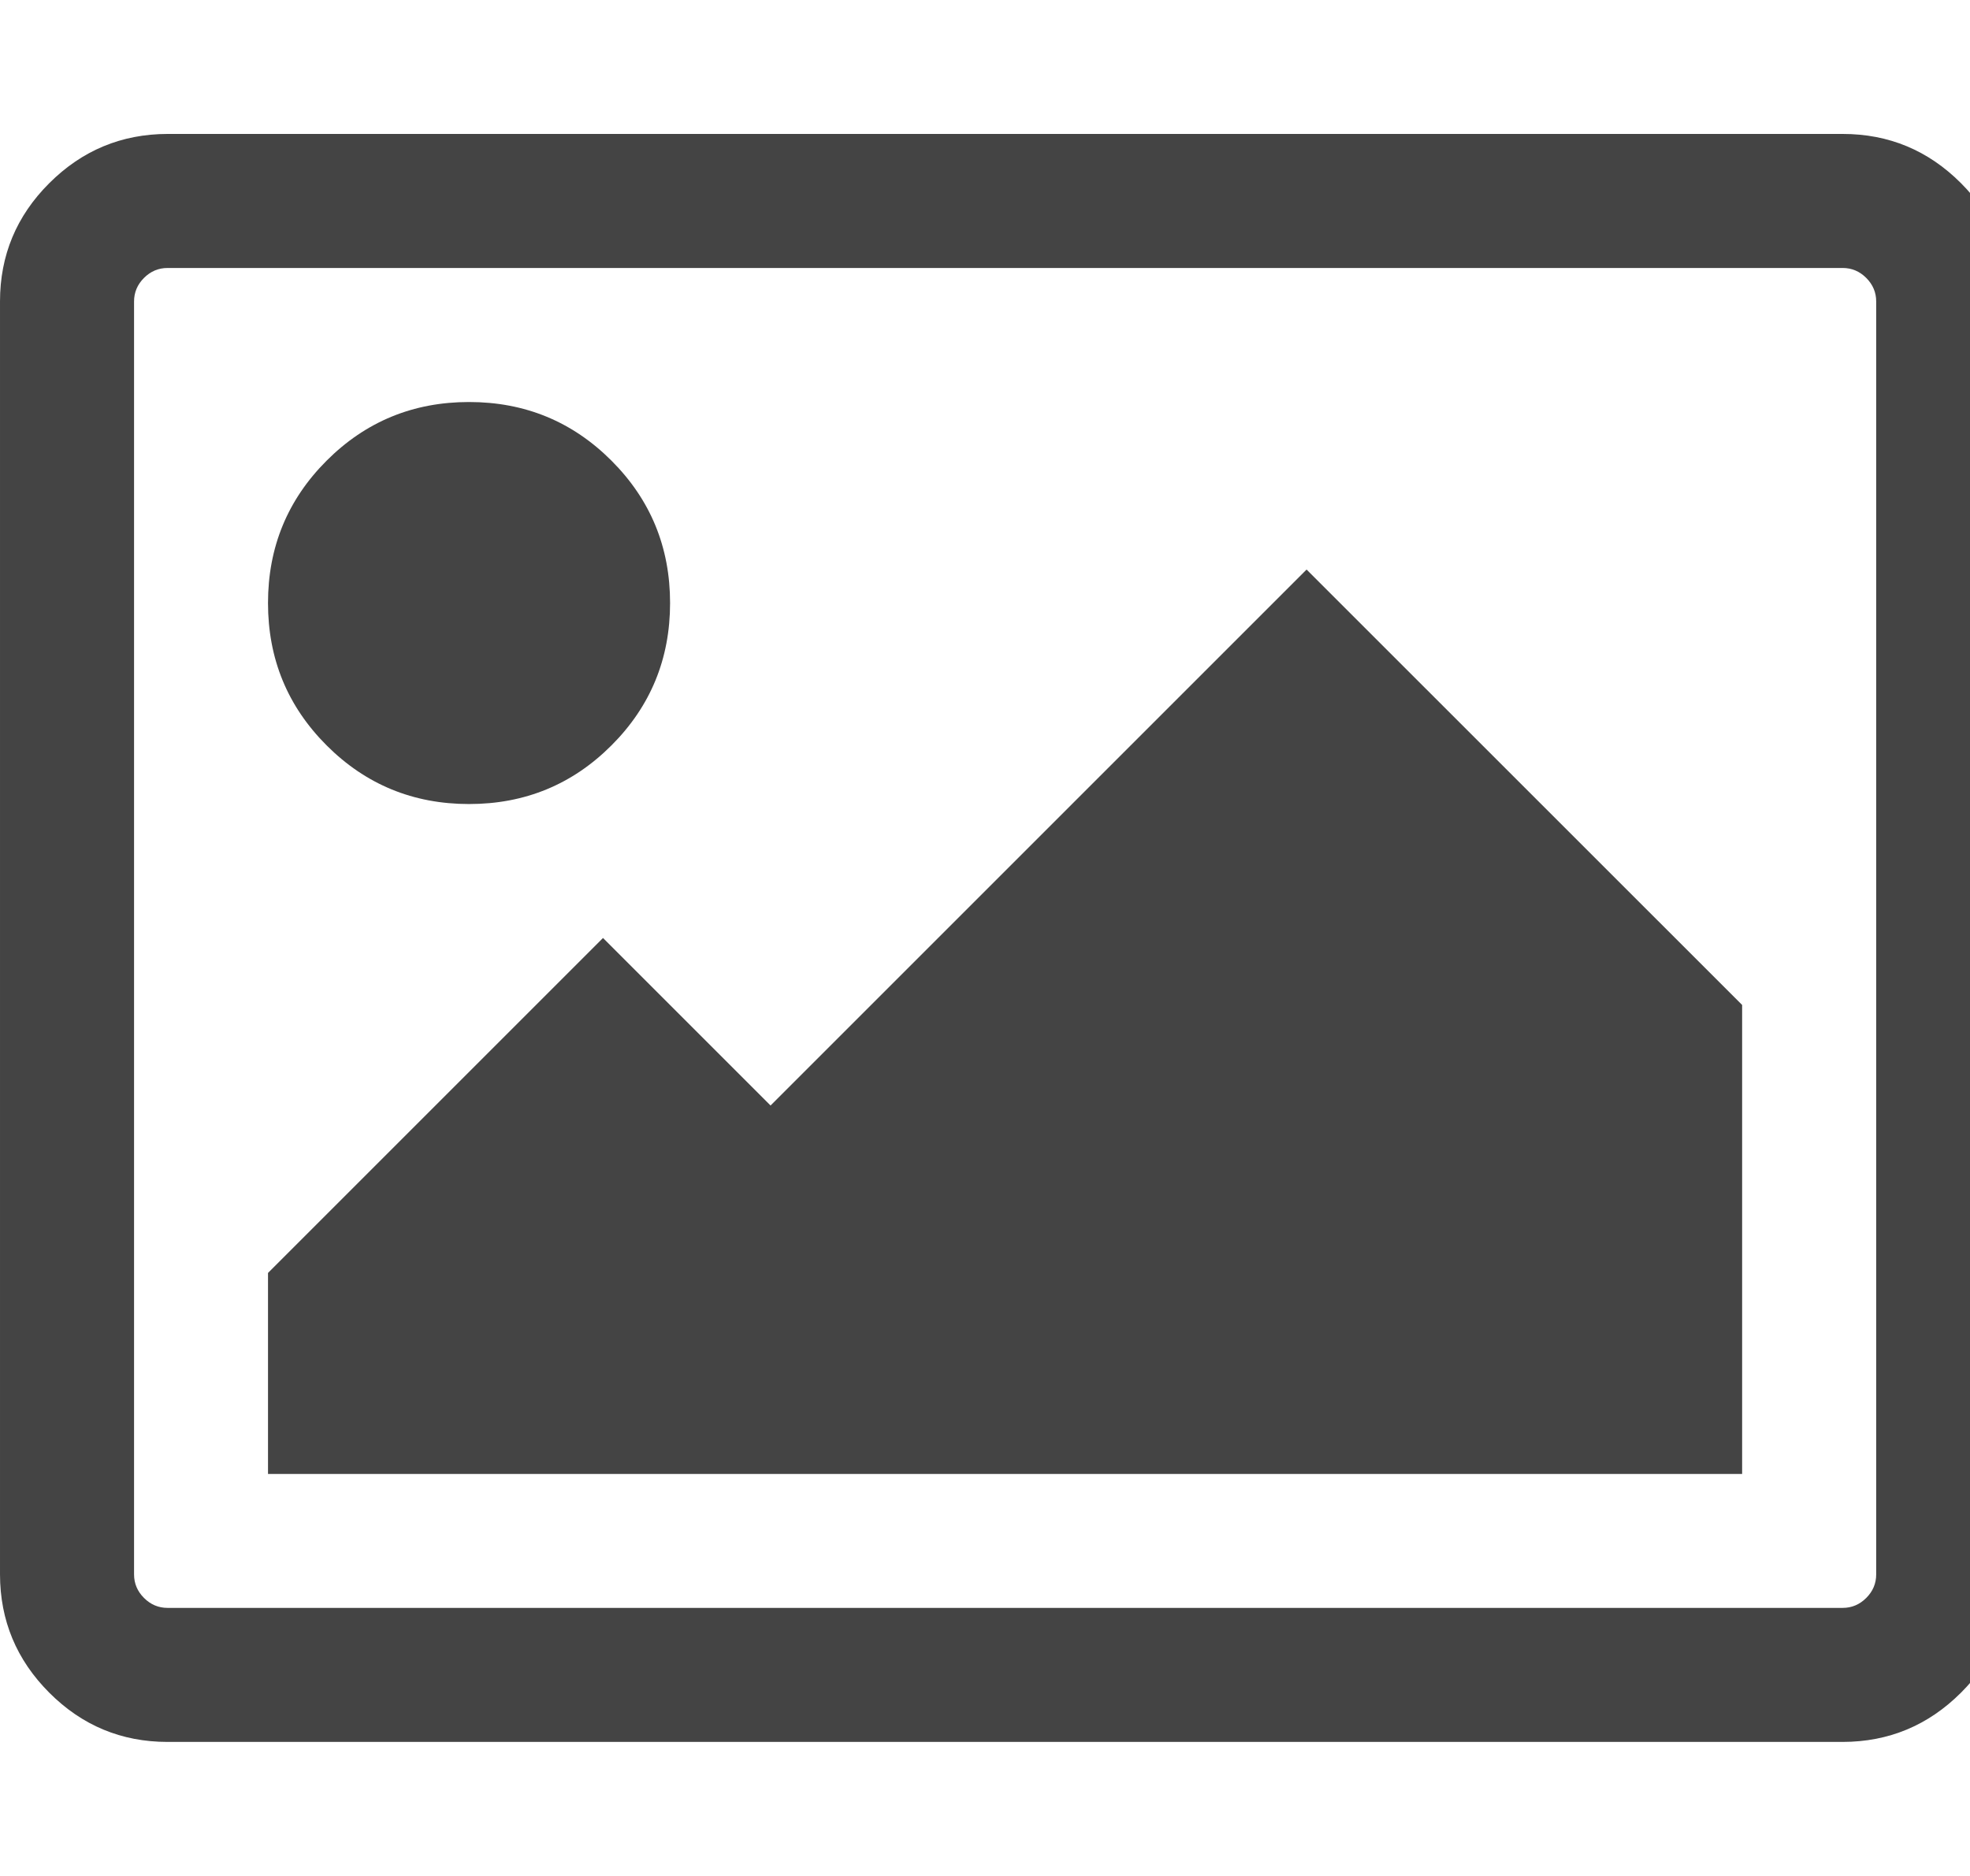 <?xml version="1.0" encoding="utf-8"?>
<!-- Generated by IcoMoon.io -->
<!DOCTYPE svg PUBLIC "-//W3C//DTD SVG 1.1//EN" "http://www.w3.org/Graphics/SVG/1.1/DTD/svg11.dtd">
<svg version="1.1" xmlns="http://www.w3.org/2000/svg" xmlns:xlink="http://www.w3.org/1999/xlink" width="21" height="20" viewBox="0 0 21 20">
<path fill="#444444" d="M7.143 6.429q0 0.893-0.625 1.518t-1.518 0.625-1.518-0.625-0.625-1.518 0.625-1.518 1.518-0.625 1.518 0.625 0.625 1.518zM18.571 10.714v5h-15.714v-2.143l3.571-3.571 1.786 1.786 5.714-5.714zM19.643 2.857h-17.857q-0.145 0-0.251 0.106t-0.106 0.251v13.571q0 0.145 0.106 0.251t0.251 0.106h17.857q0.145 0 0.251-0.106t0.106-0.251v-13.571q0-0.145-0.106-0.251t-0.251-0.106zM21.429 3.214v13.571q0 0.737-0.525 1.261t-1.261 0.525h-17.857q-0.737 0-1.261-0.525t-0.525-1.261v-13.571q0-0.737 0.525-1.261t1.261-0.525h17.857q0.737 0 1.261 0.525t0.525 1.261z"></path>
</svg>

